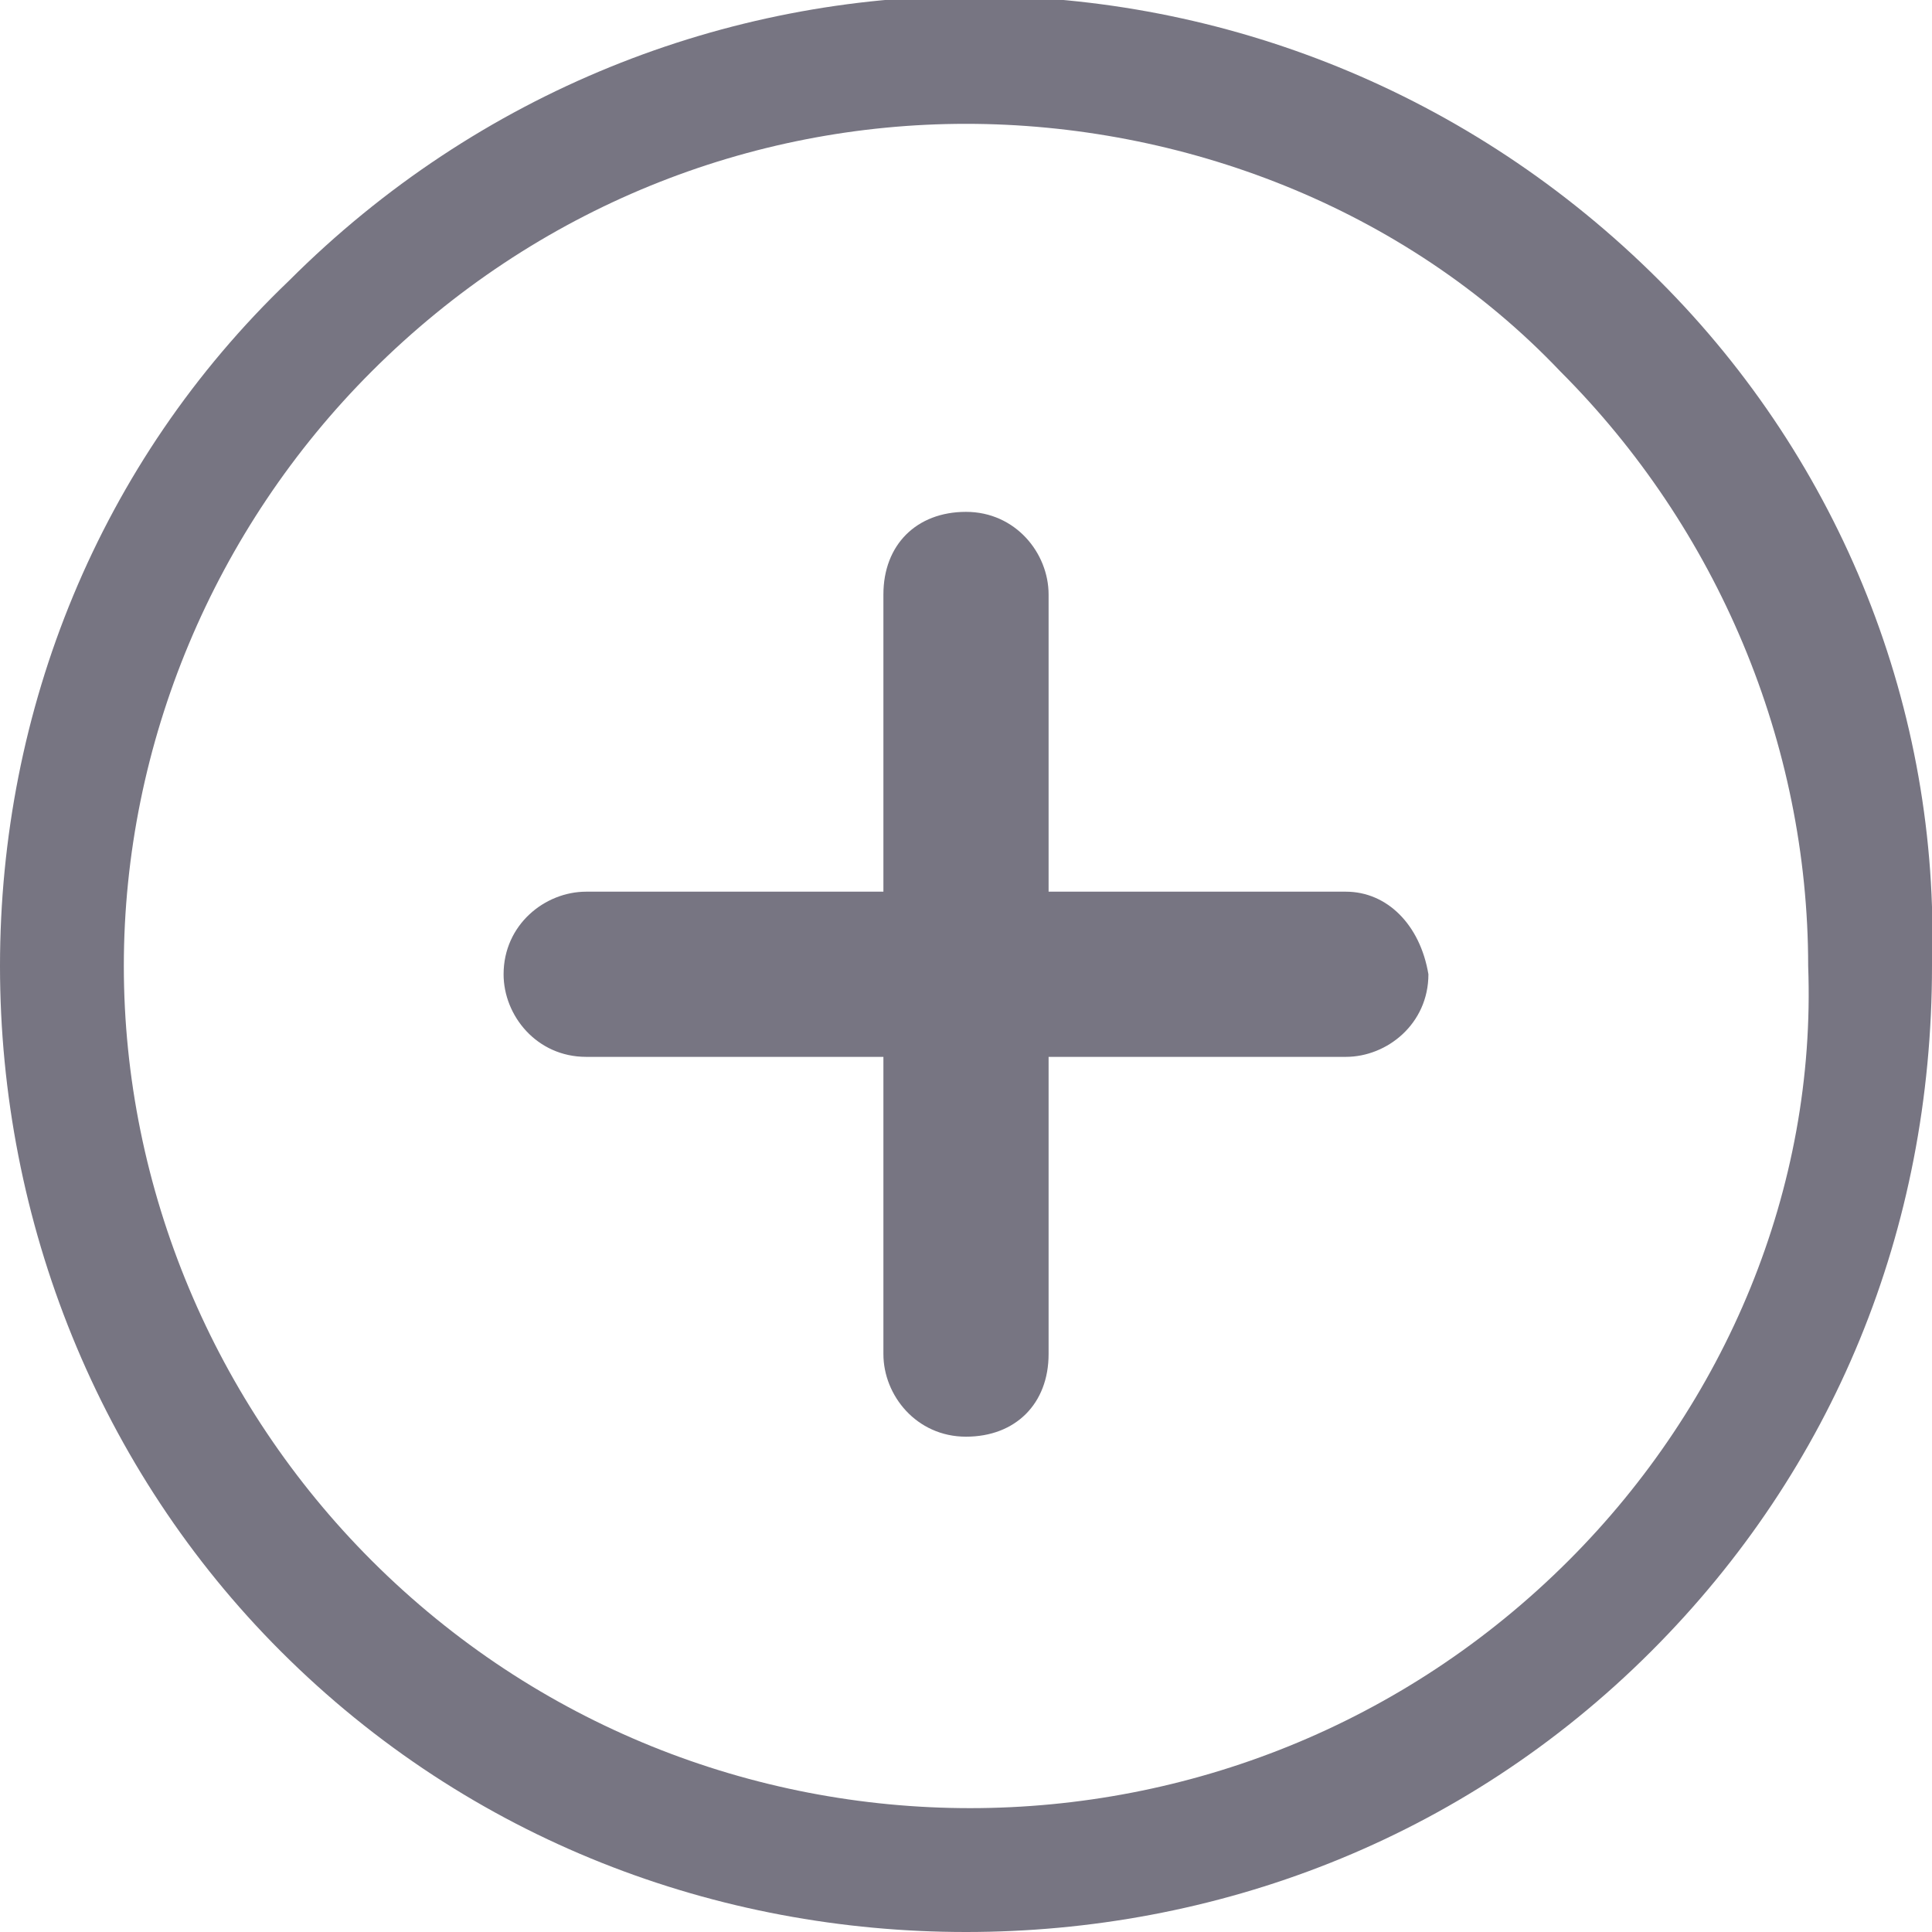<?xml version="1.0" encoding="utf-8"?>
<!-- Generated by IcoMoon.io -->
<!DOCTYPE svg PUBLIC "-//W3C//DTD SVG 1.1//EN" "http://www.w3.org/Graphics/SVG/1.1/DTD/svg11.dtd">
<svg version="1.1" xmlns="http://www.w3.org/2000/svg" xmlns:xlink="http://www.w3.org/1999/xlink" width="32" height="32" viewBox="0 0 32 32">
<path fill="#777582" d="M27.487 4.65c-6.291-6.291-16.41-6.291-22.701 0-3.145 3.009-4.786 7.111-4.786 11.35s1.641 8.342 4.65 11.35c3.145 3.145 7.248 4.65 11.35 4.65s8.205-1.504 11.35-4.65c3.009-3.009 4.65-6.974 4.65-11.35 0.137-4.239-1.504-8.342-4.513-11.35zM25.983 25.846c-5.47 5.47-14.359 5.47-19.829 0-2.598-2.598-4.103-6.154-4.103-9.846s1.504-7.248 4.103-9.846c2.735-2.735 6.291-4.103 9.846-4.103s7.248 1.368 9.846 4.103c2.598 2.598 4.103 6.154 4.103 9.846 0.137 3.692-1.368 7.248-3.966 9.846z"></path>
<path fill="#777582" d="M22.291 14.769h-4.923v-4.923c0-0.684-0.547-1.368-1.368-1.368s-1.368 0.547-1.368 1.368v4.923h-4.923c-0.684 0-1.368 0.547-1.368 1.368v0c0 0.684 0.547 1.368 1.368 1.368h4.923v4.923c0 0.684 0.547 1.368 1.368 1.368s1.368-0.547 1.368-1.368v-4.923h4.923c0.684 0 1.368-0.547 1.368-1.368v0c-0.137-0.82-0.684-1.368-1.368-1.368z"></path>
</svg>
